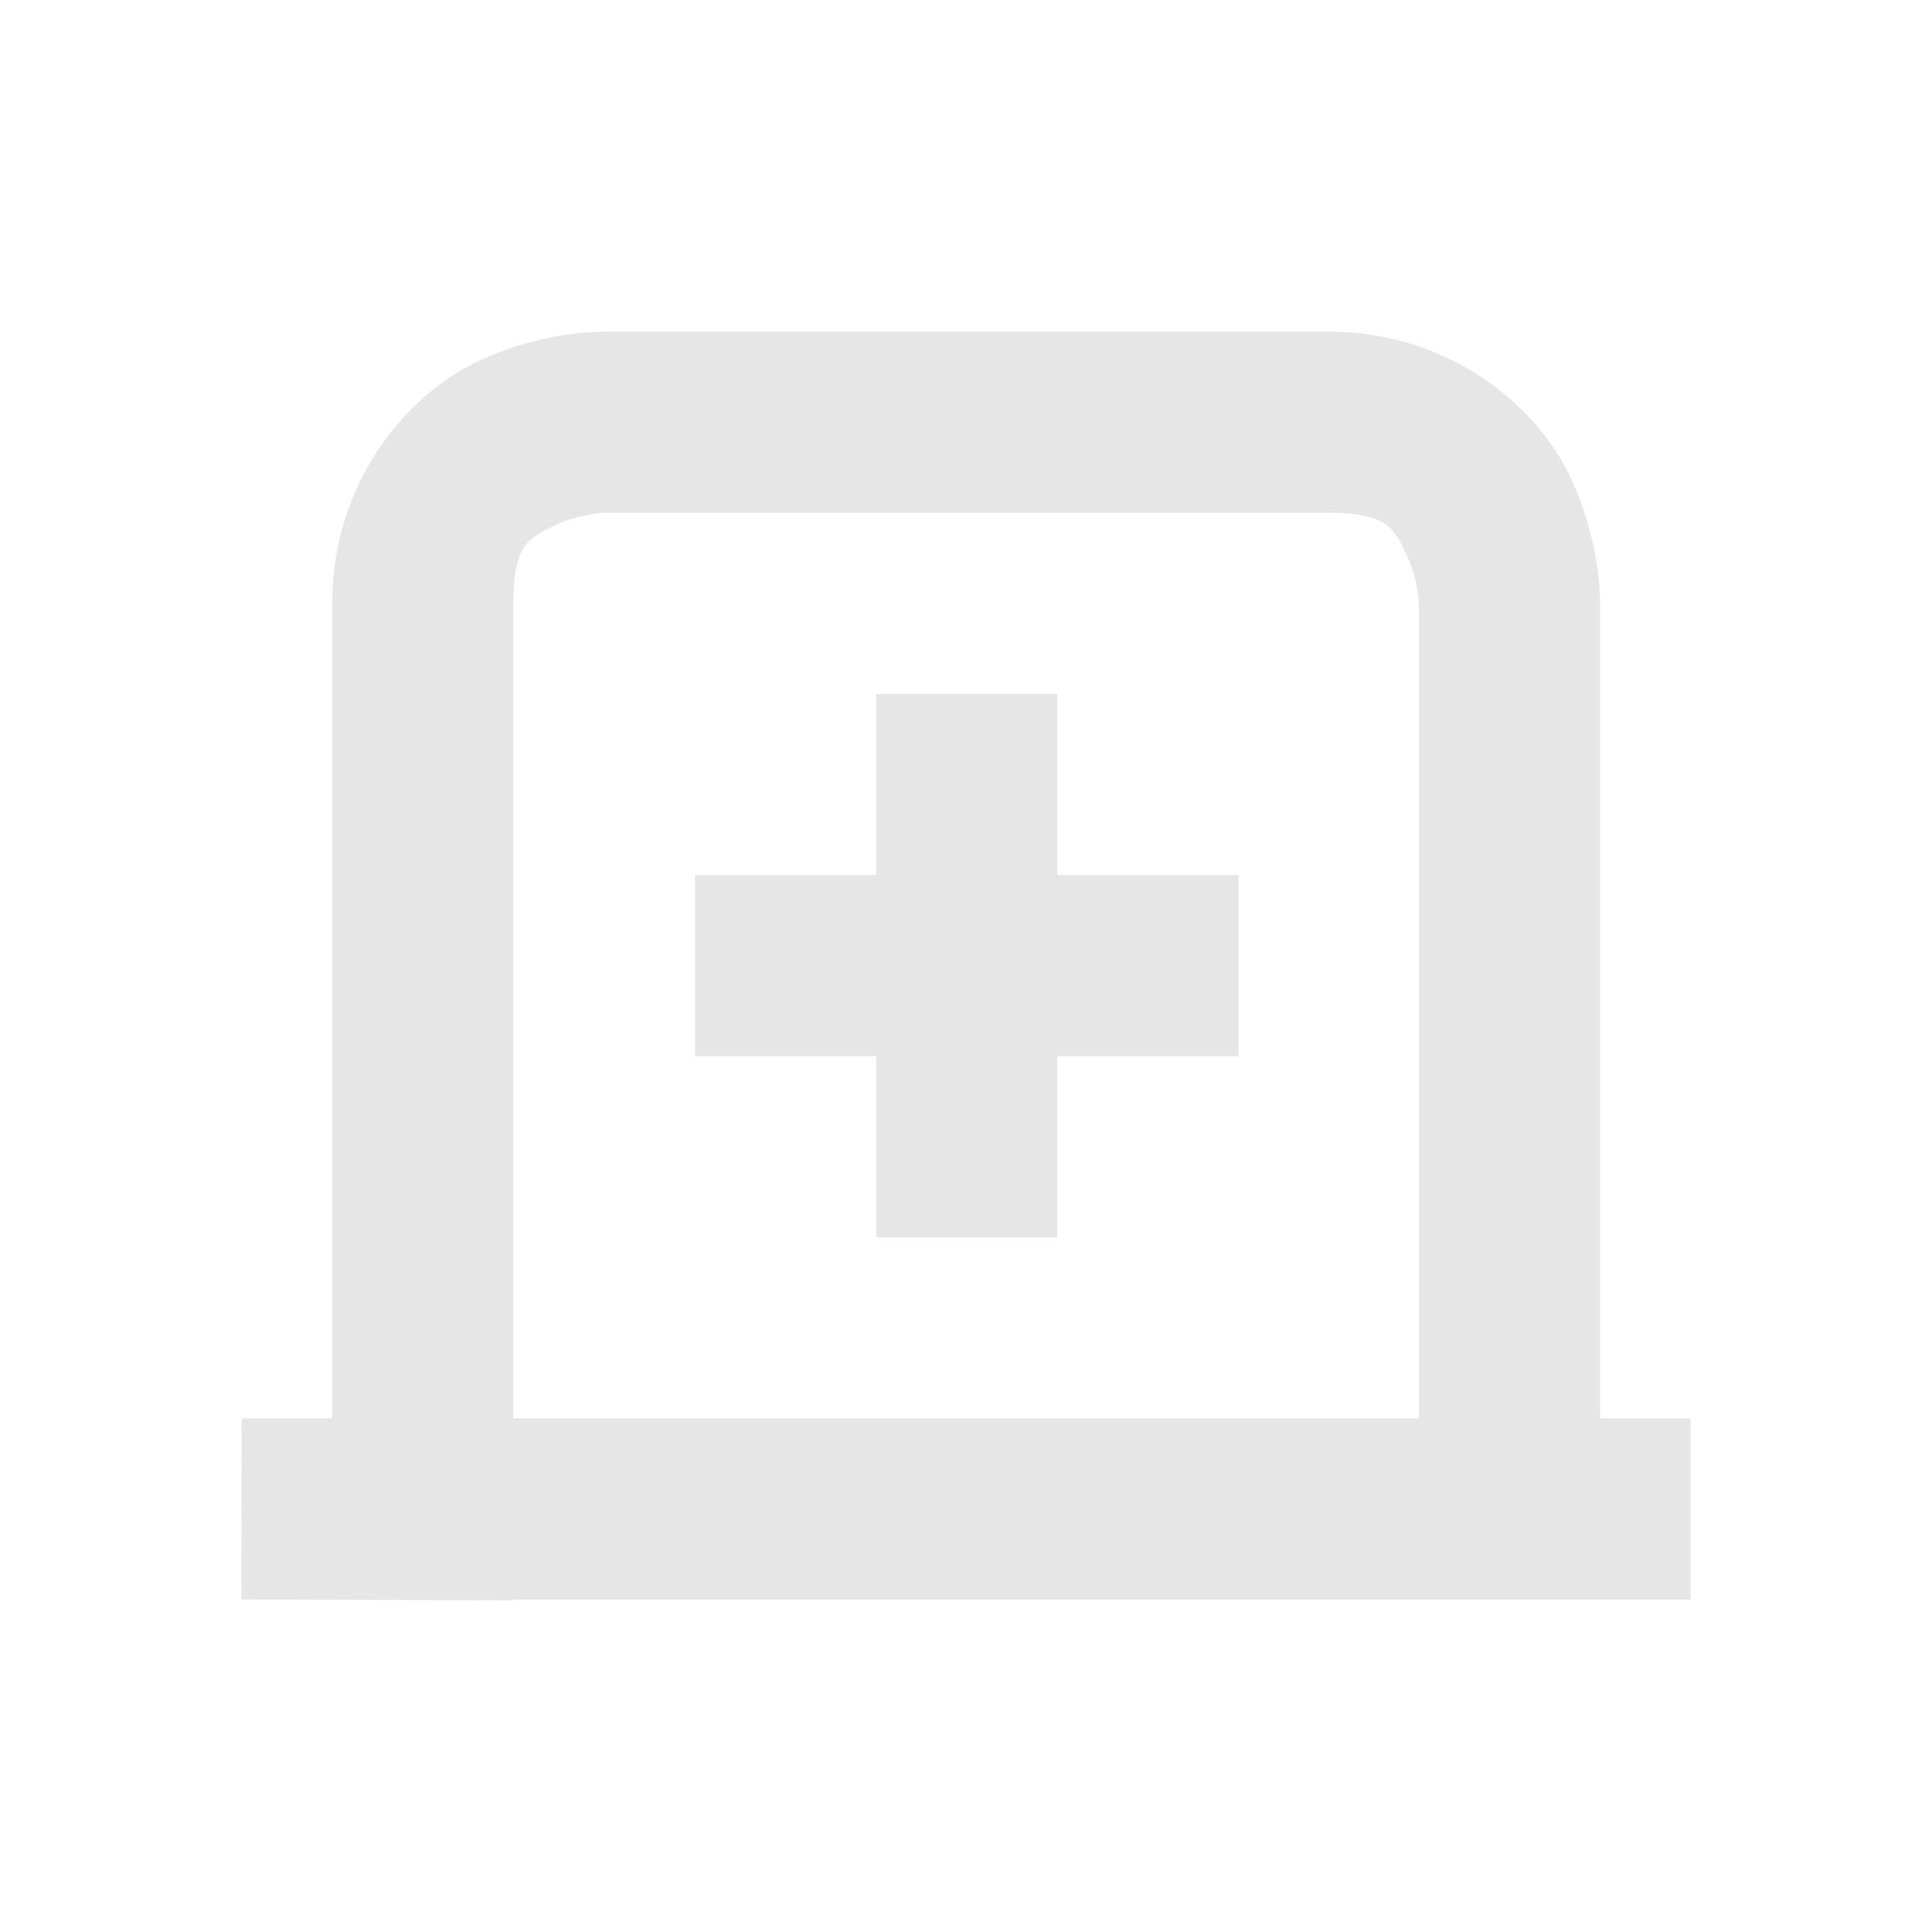 <svg xmlns="http://www.w3.org/2000/svg" width="24" height="24"><g fill="#e6e6e6"><path d="M7.502 4.12s-.797-.016-1.627.399c-.832.416-1.748 1.476-1.748 2.976v10.124H3.002l-.004 2.25h.004l3.375.011v-.01h14.625v-2.25h-1.125V7.494s.016-.798-.4-1.628c-.416-.832-1.475-1.747-2.975-1.747zm0 2.25h9c.75 0 .816.209.962.502.147.295.163.623.163.623v10.124H6.377V7.495c0-.75.21-.816.503-.962.295-.148.622-.163.622-.163z" font-family="sans-serif" font-weight="400" overflow="visible" style="font-variant-ligatures:normal;font-variant-position:normal;font-variant-caps:normal;font-variant-numeric:normal;font-variant-alternates:normal;font-feature-settings:normal;text-indent:0;text-decoration-line:none;text-decoration-style:solid;text-decoration-color:#000;text-transform:none;text-orientation:mixed;shape-padding:0;isolation:auto;mix-blend-mode:normal" white-space="normal"/><path d="M10.884 8.62v2.25h-2.25v2.25h2.25v2.25h2.25v-2.25h2.25v-2.25h-2.25V8.62z"/></g></svg>